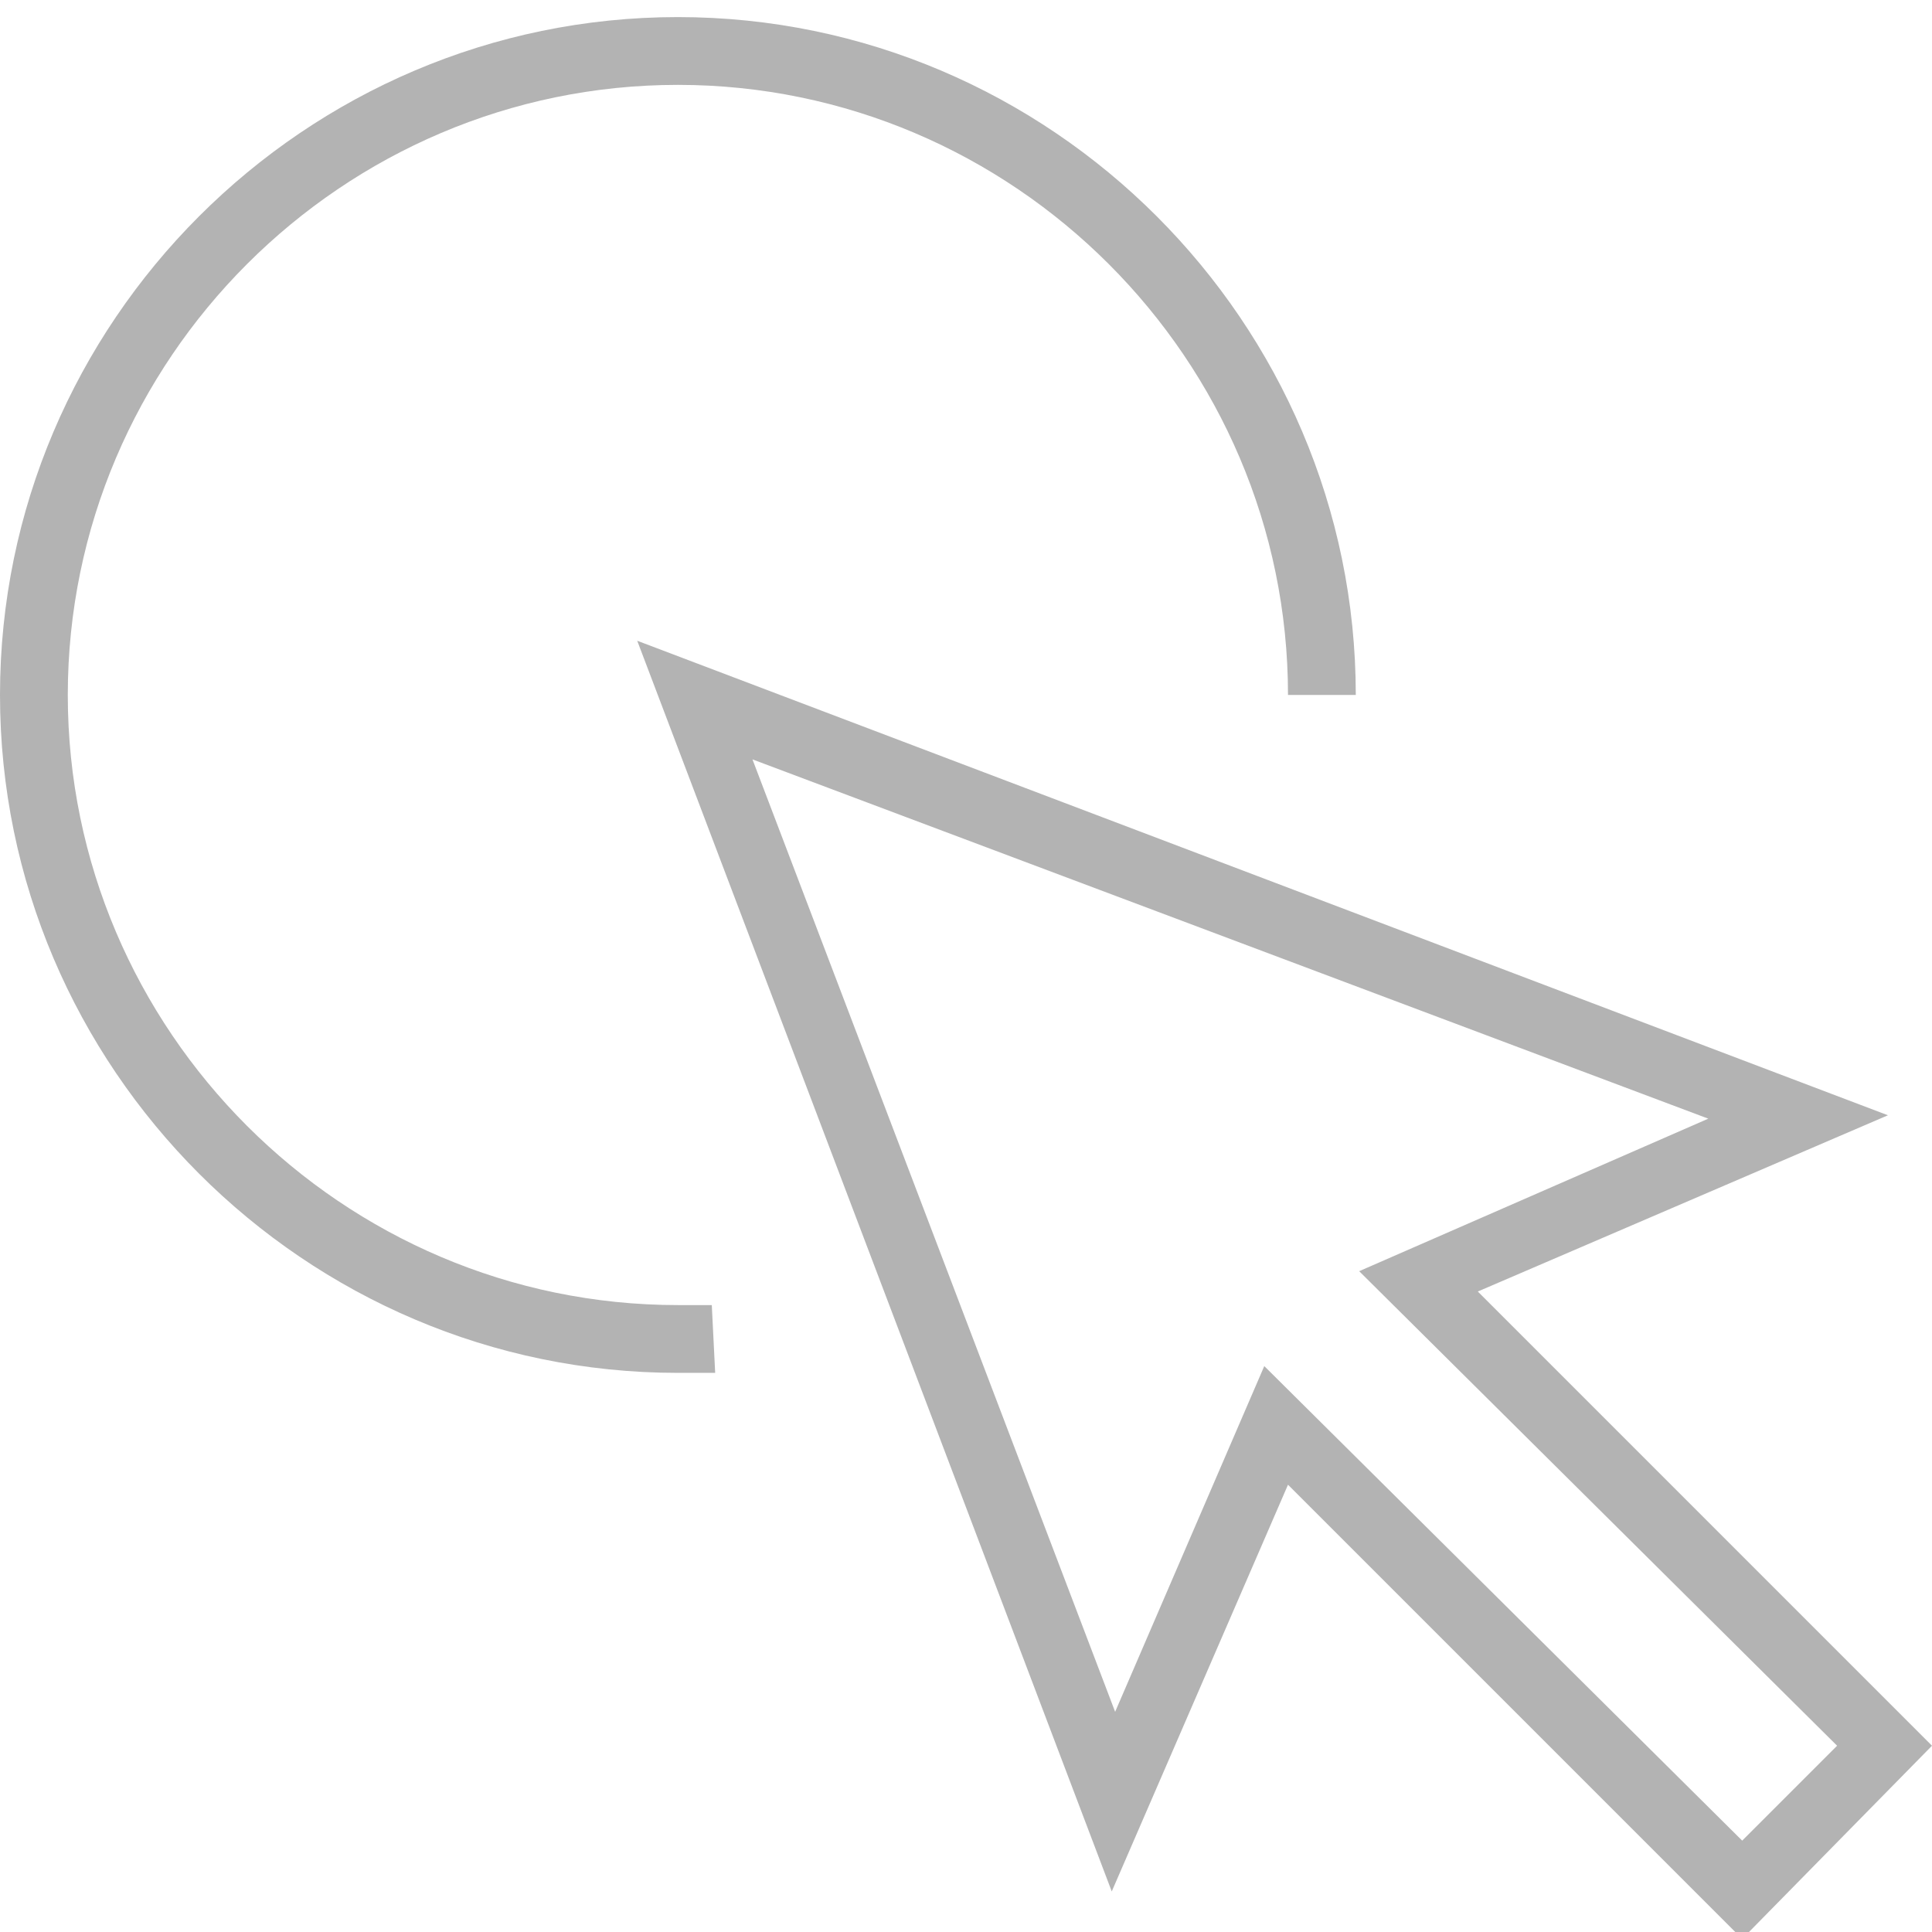 <?xml version="1.0" standalone="no"?>
<svg xmlns="http://www.w3.org/2000/svg" version="1.2" overflow="visible" preserveAspectRatio="none" viewBox="0 -0.504 57 57" width="48" height="48"><g>
	<g>
		<path d="M43.6,37.6l12.1-5.2l-36.9-14l14,36.9L38,43.3l13.4,13.4L57,51L43.6,37.6z M37.3,39.8L32.9,50L22.2,21.9l28.2,10.6    L40.1,37L54.2,51l-2.8,2.8L37.3,39.8z M20,38c-9.9,0-18-8.1-18-18S10.1,2,20,2s18,8.1,18,18h2C40,9,31,0,20,0S0,9,0,20    c0,11,9,20,20,20c0.4,0,0.7,0,1.1,0l-0.1-2C20.6,38,20.3,38,20,38z" style="fill: rgb(179, 179, 179);"/>
	</g>
</g><g/></svg>